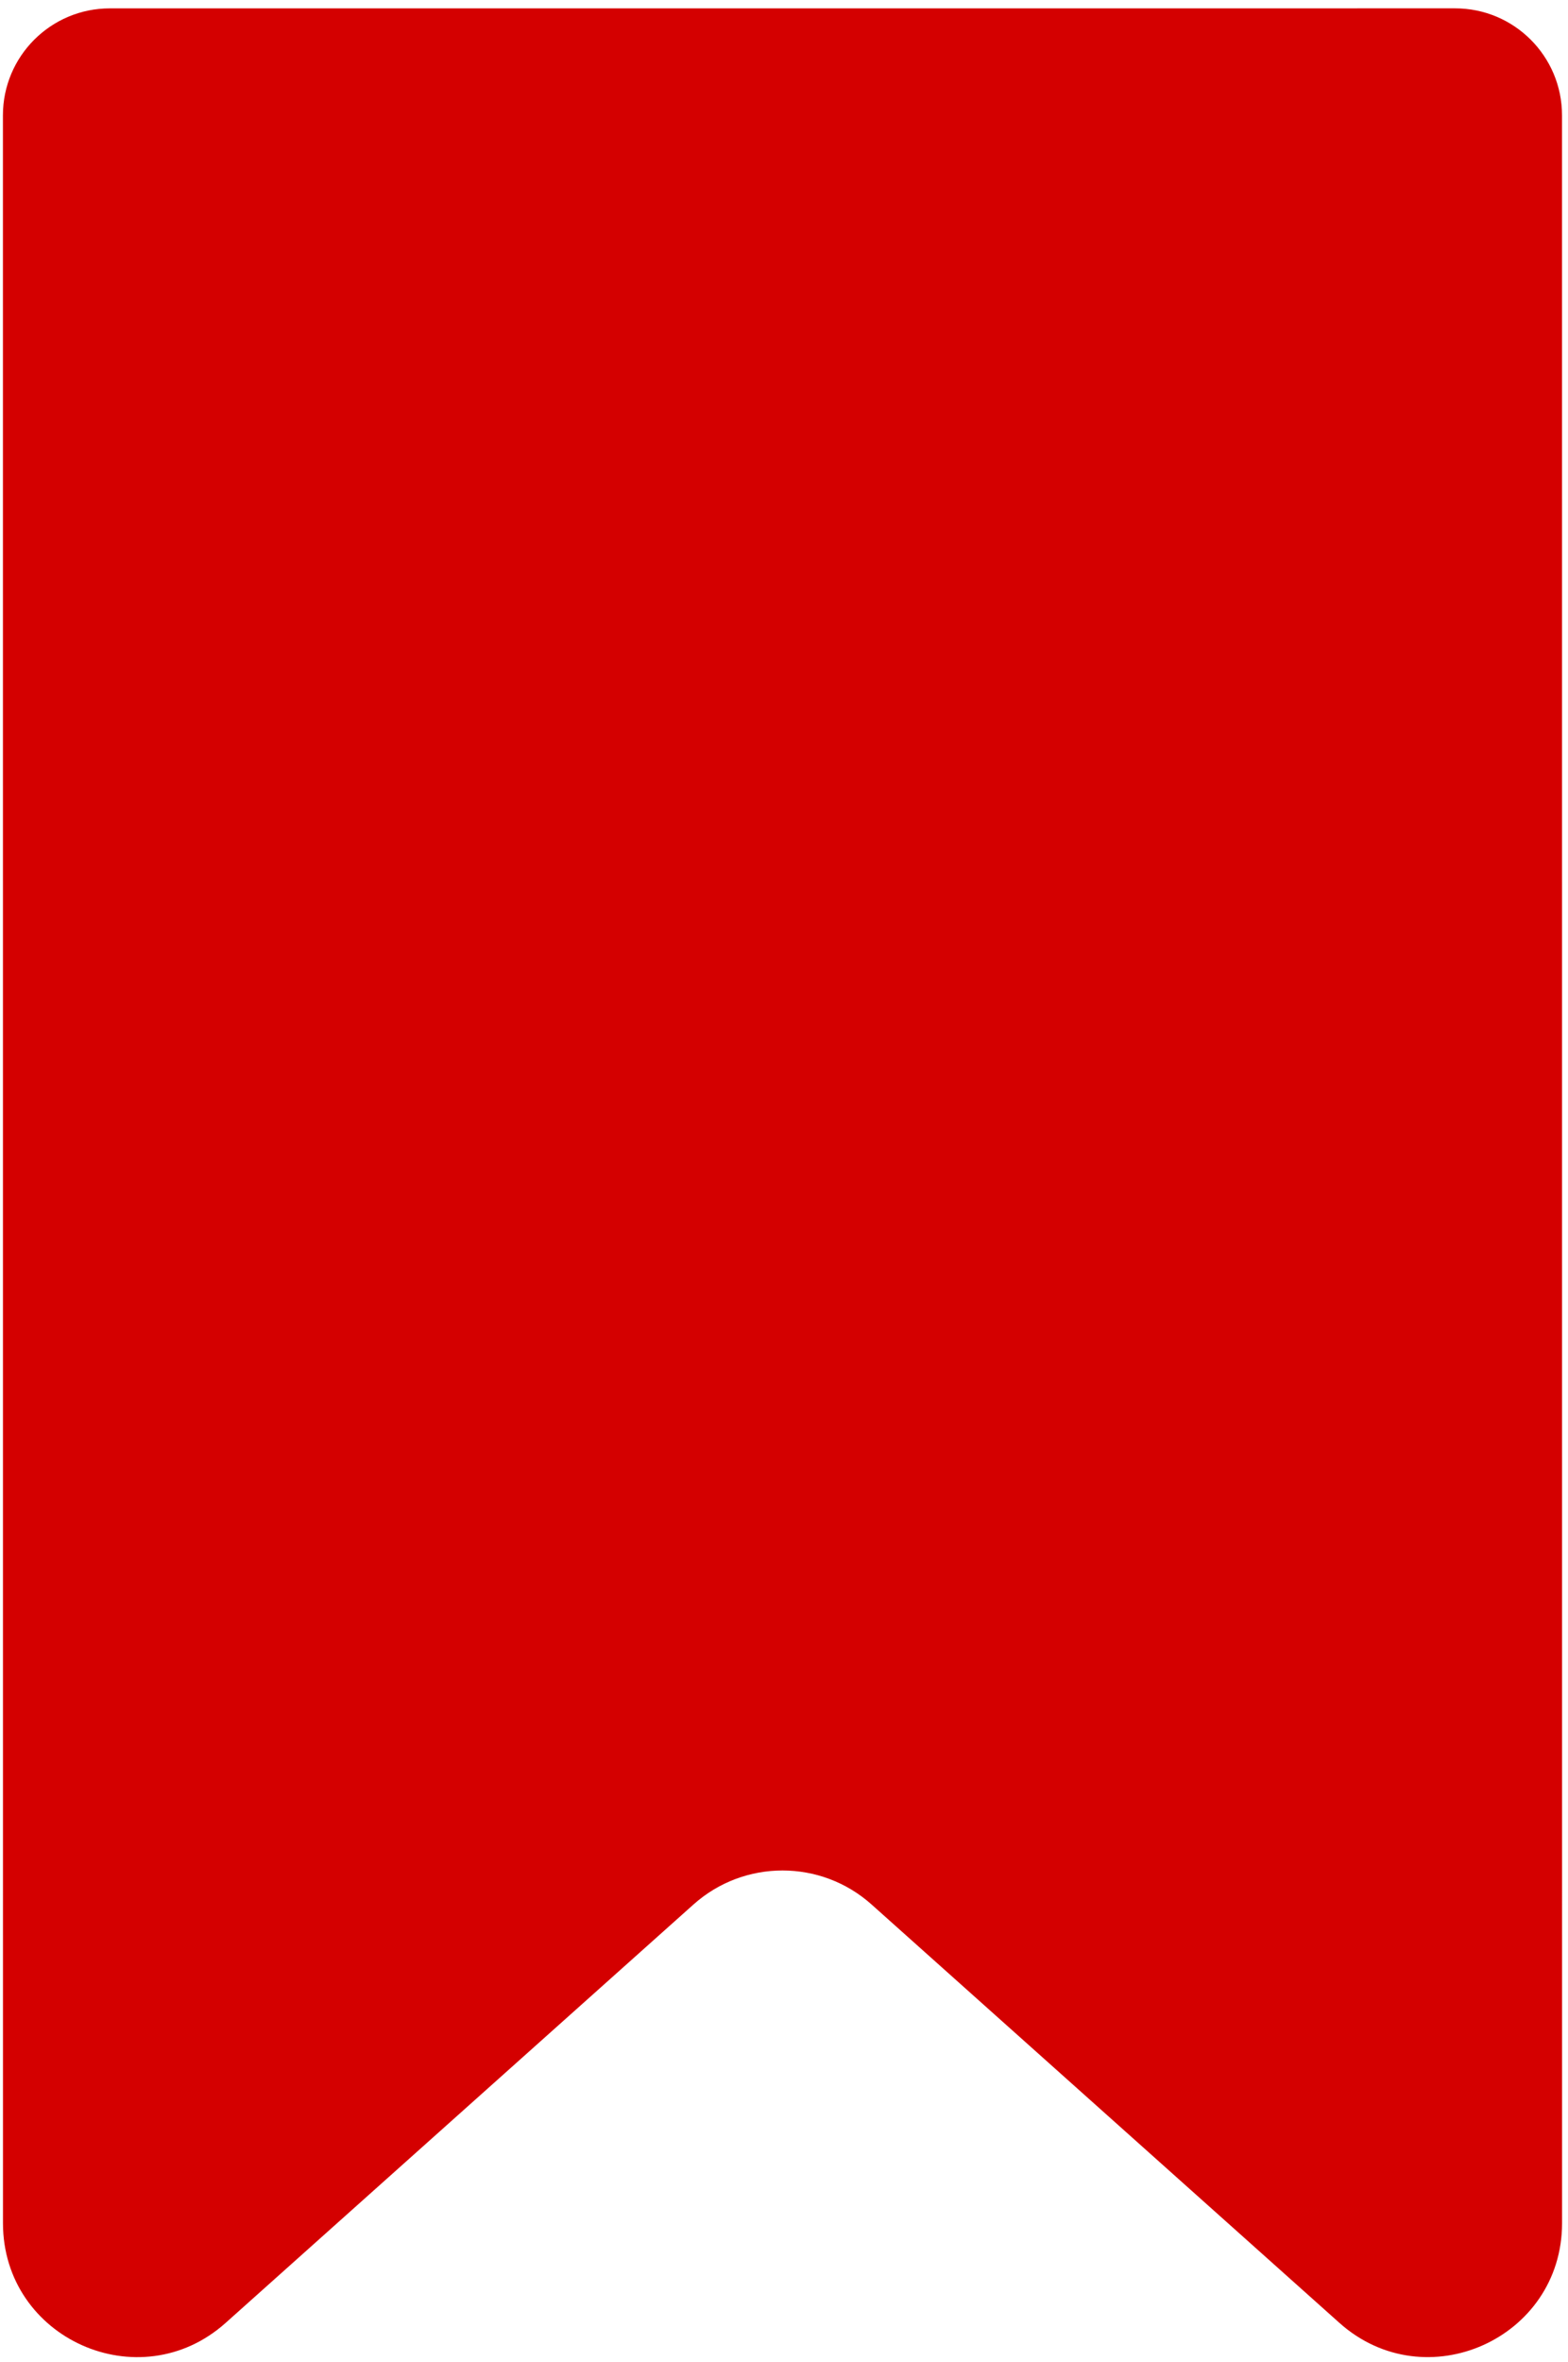<svg width="176" height="265" viewBox="0 0 176 265" fill="none" xmlns="http://www.w3.org/2000/svg">
<path d="M0.334 249.413L0.328 12.939C0.328 6.312 5.701 0.939 12.328 0.939L163.328 0.936C169.956 0.936 175.328 6.308 175.328 12.935L175.334 249.409C175.334 262.371 160.002 269.231 150.338 260.593L97.829 213.66C92.136 208.572 83.529 208.572 77.837 213.661L25.33 260.596C15.666 269.234 0.334 262.375 0.334 249.413Z" fill="#D40000"/>
</svg>
